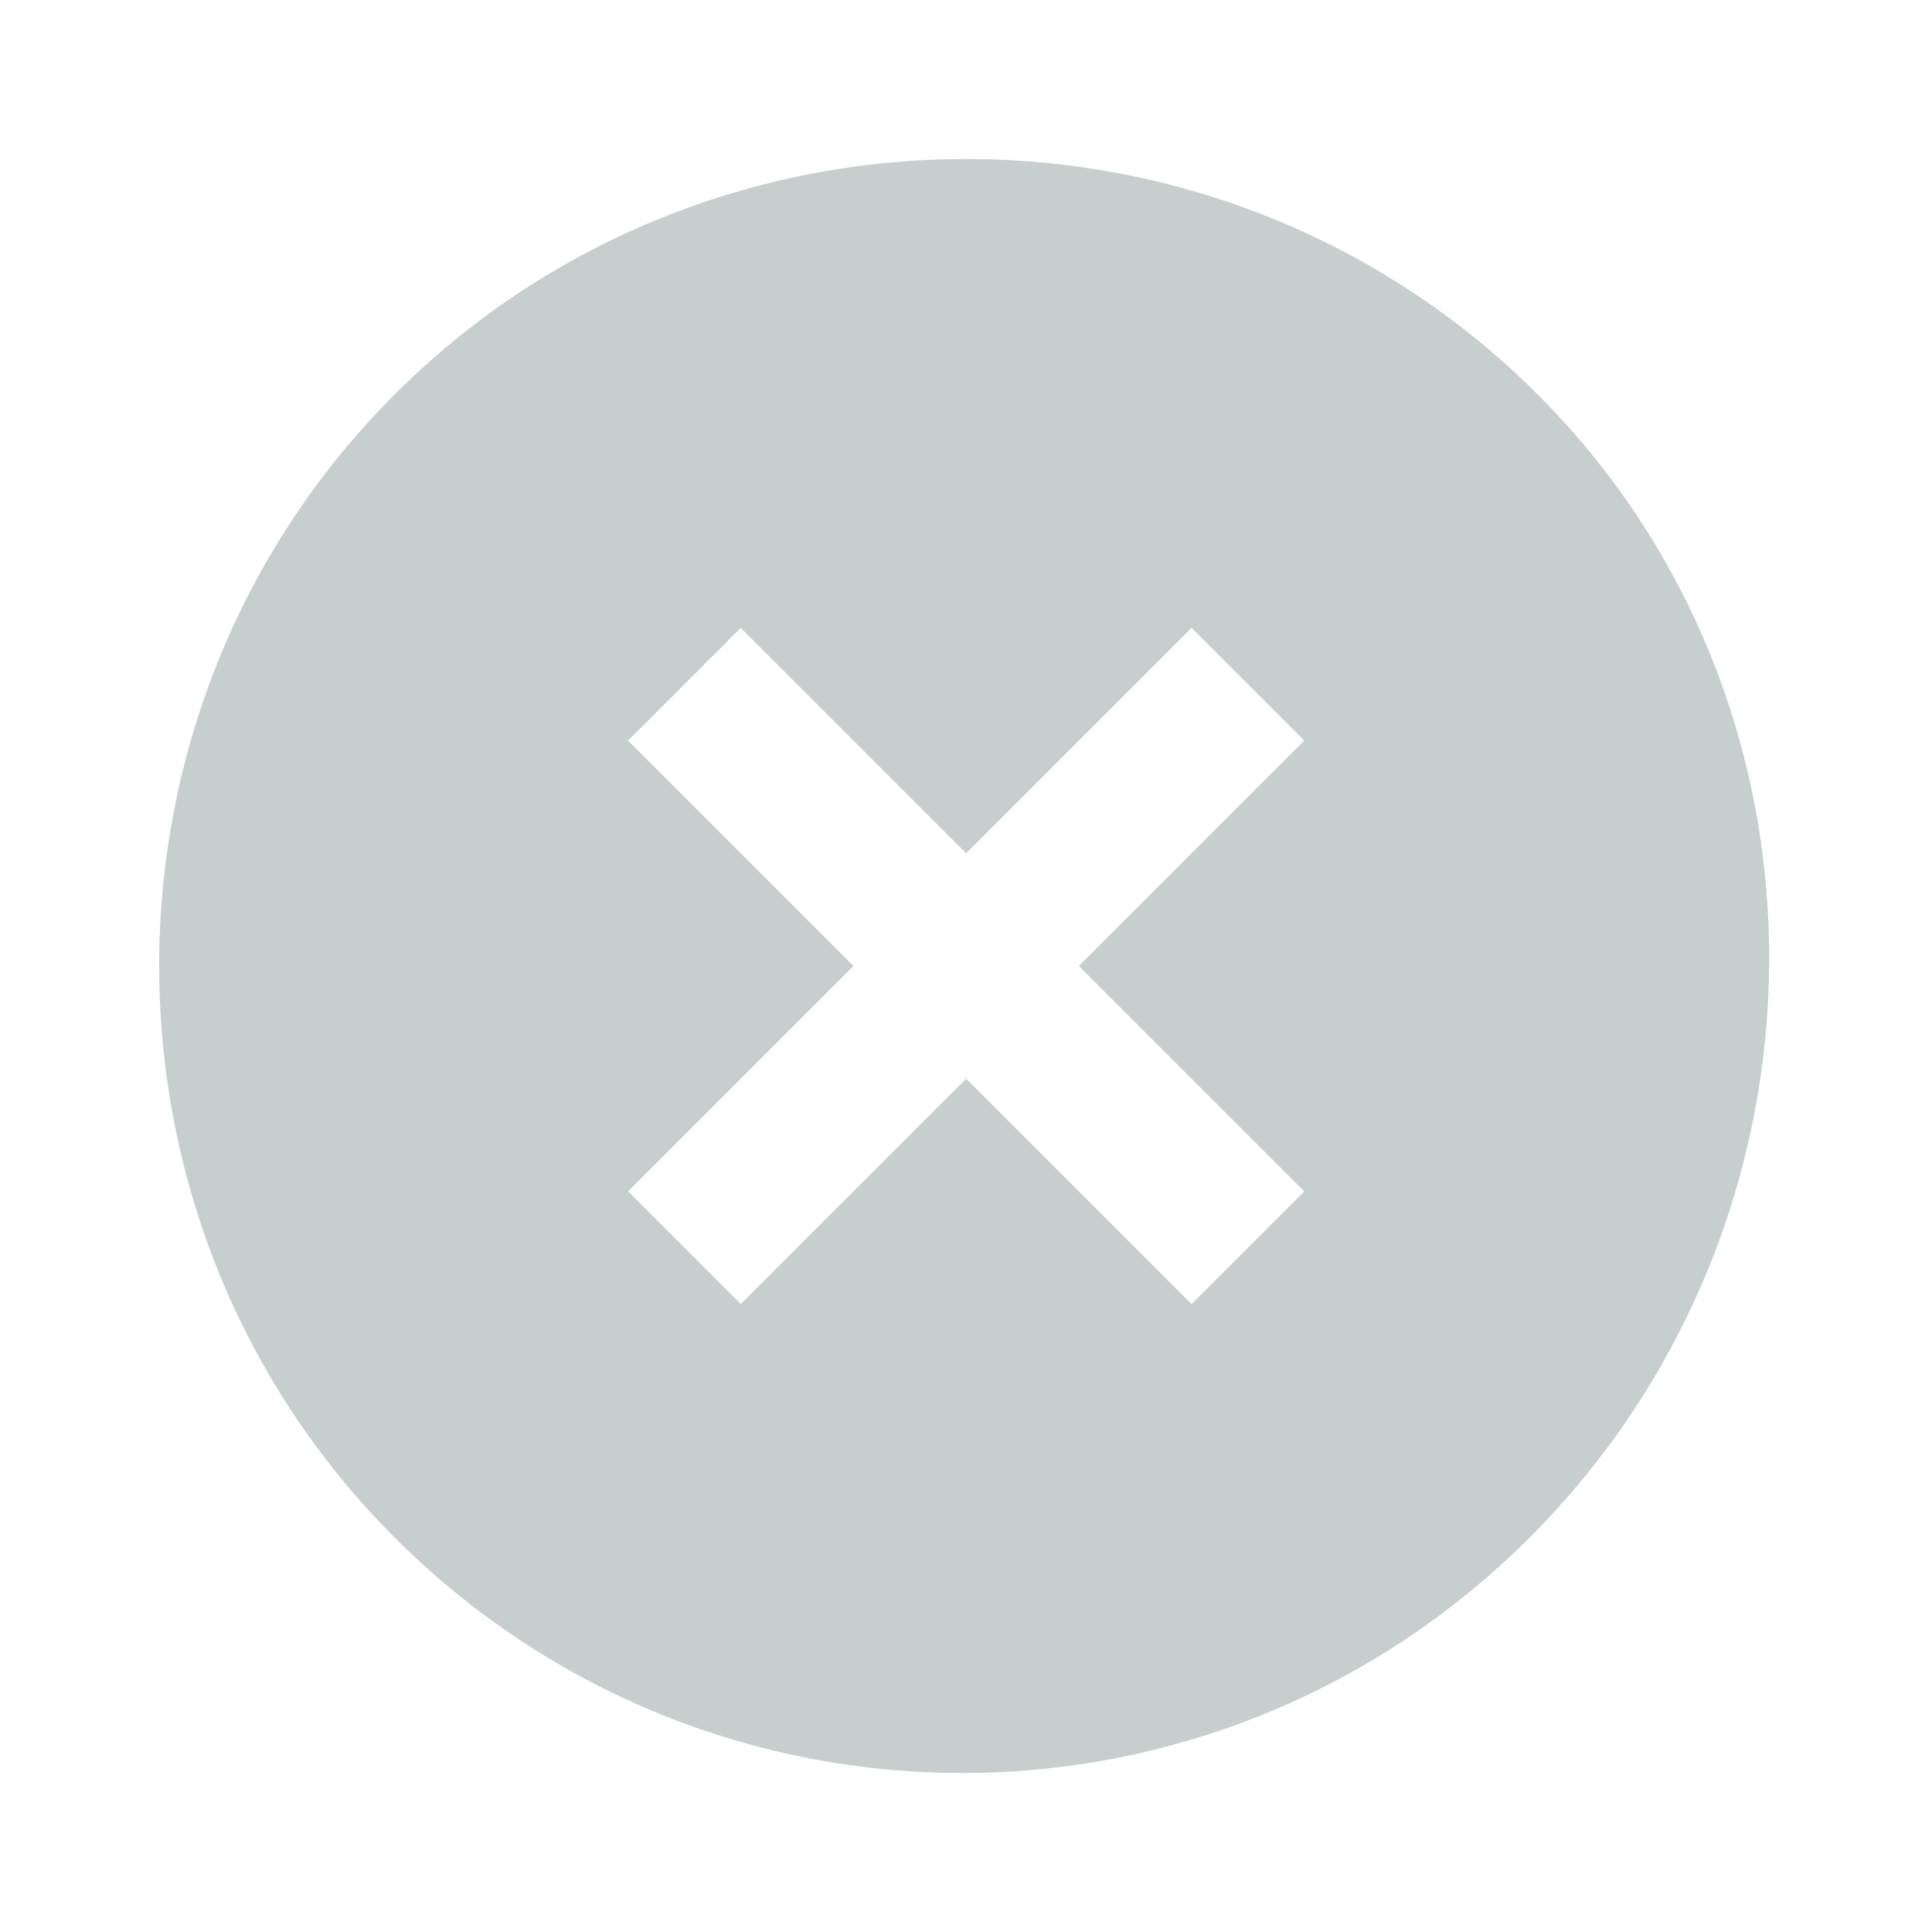 <svg width="24" height="24" viewBox="0 0 24 24" fill="none" xmlns="http://www.w3.org/2000/svg">
<path d="M19.102 4.9C15.202 1 8.802 1 4.902 4.9C1.002 8.8 1.002 15.2 4.902 19.1C8.802 23 15.102 23 19.002 19.1C22.902 15.2 23.002 8.8 19.102 4.9ZM14.802 16.2L12.002 13.4L9.202 16.2L7.802 14.8L10.602 12L7.802 9.2L9.202 7.8L12.002 10.6L14.802 7.8L16.202 9.2L13.402 12L16.202 14.8L14.802 16.2Z" fill="#032621" fill-opacity="0.22"/>
</svg>
